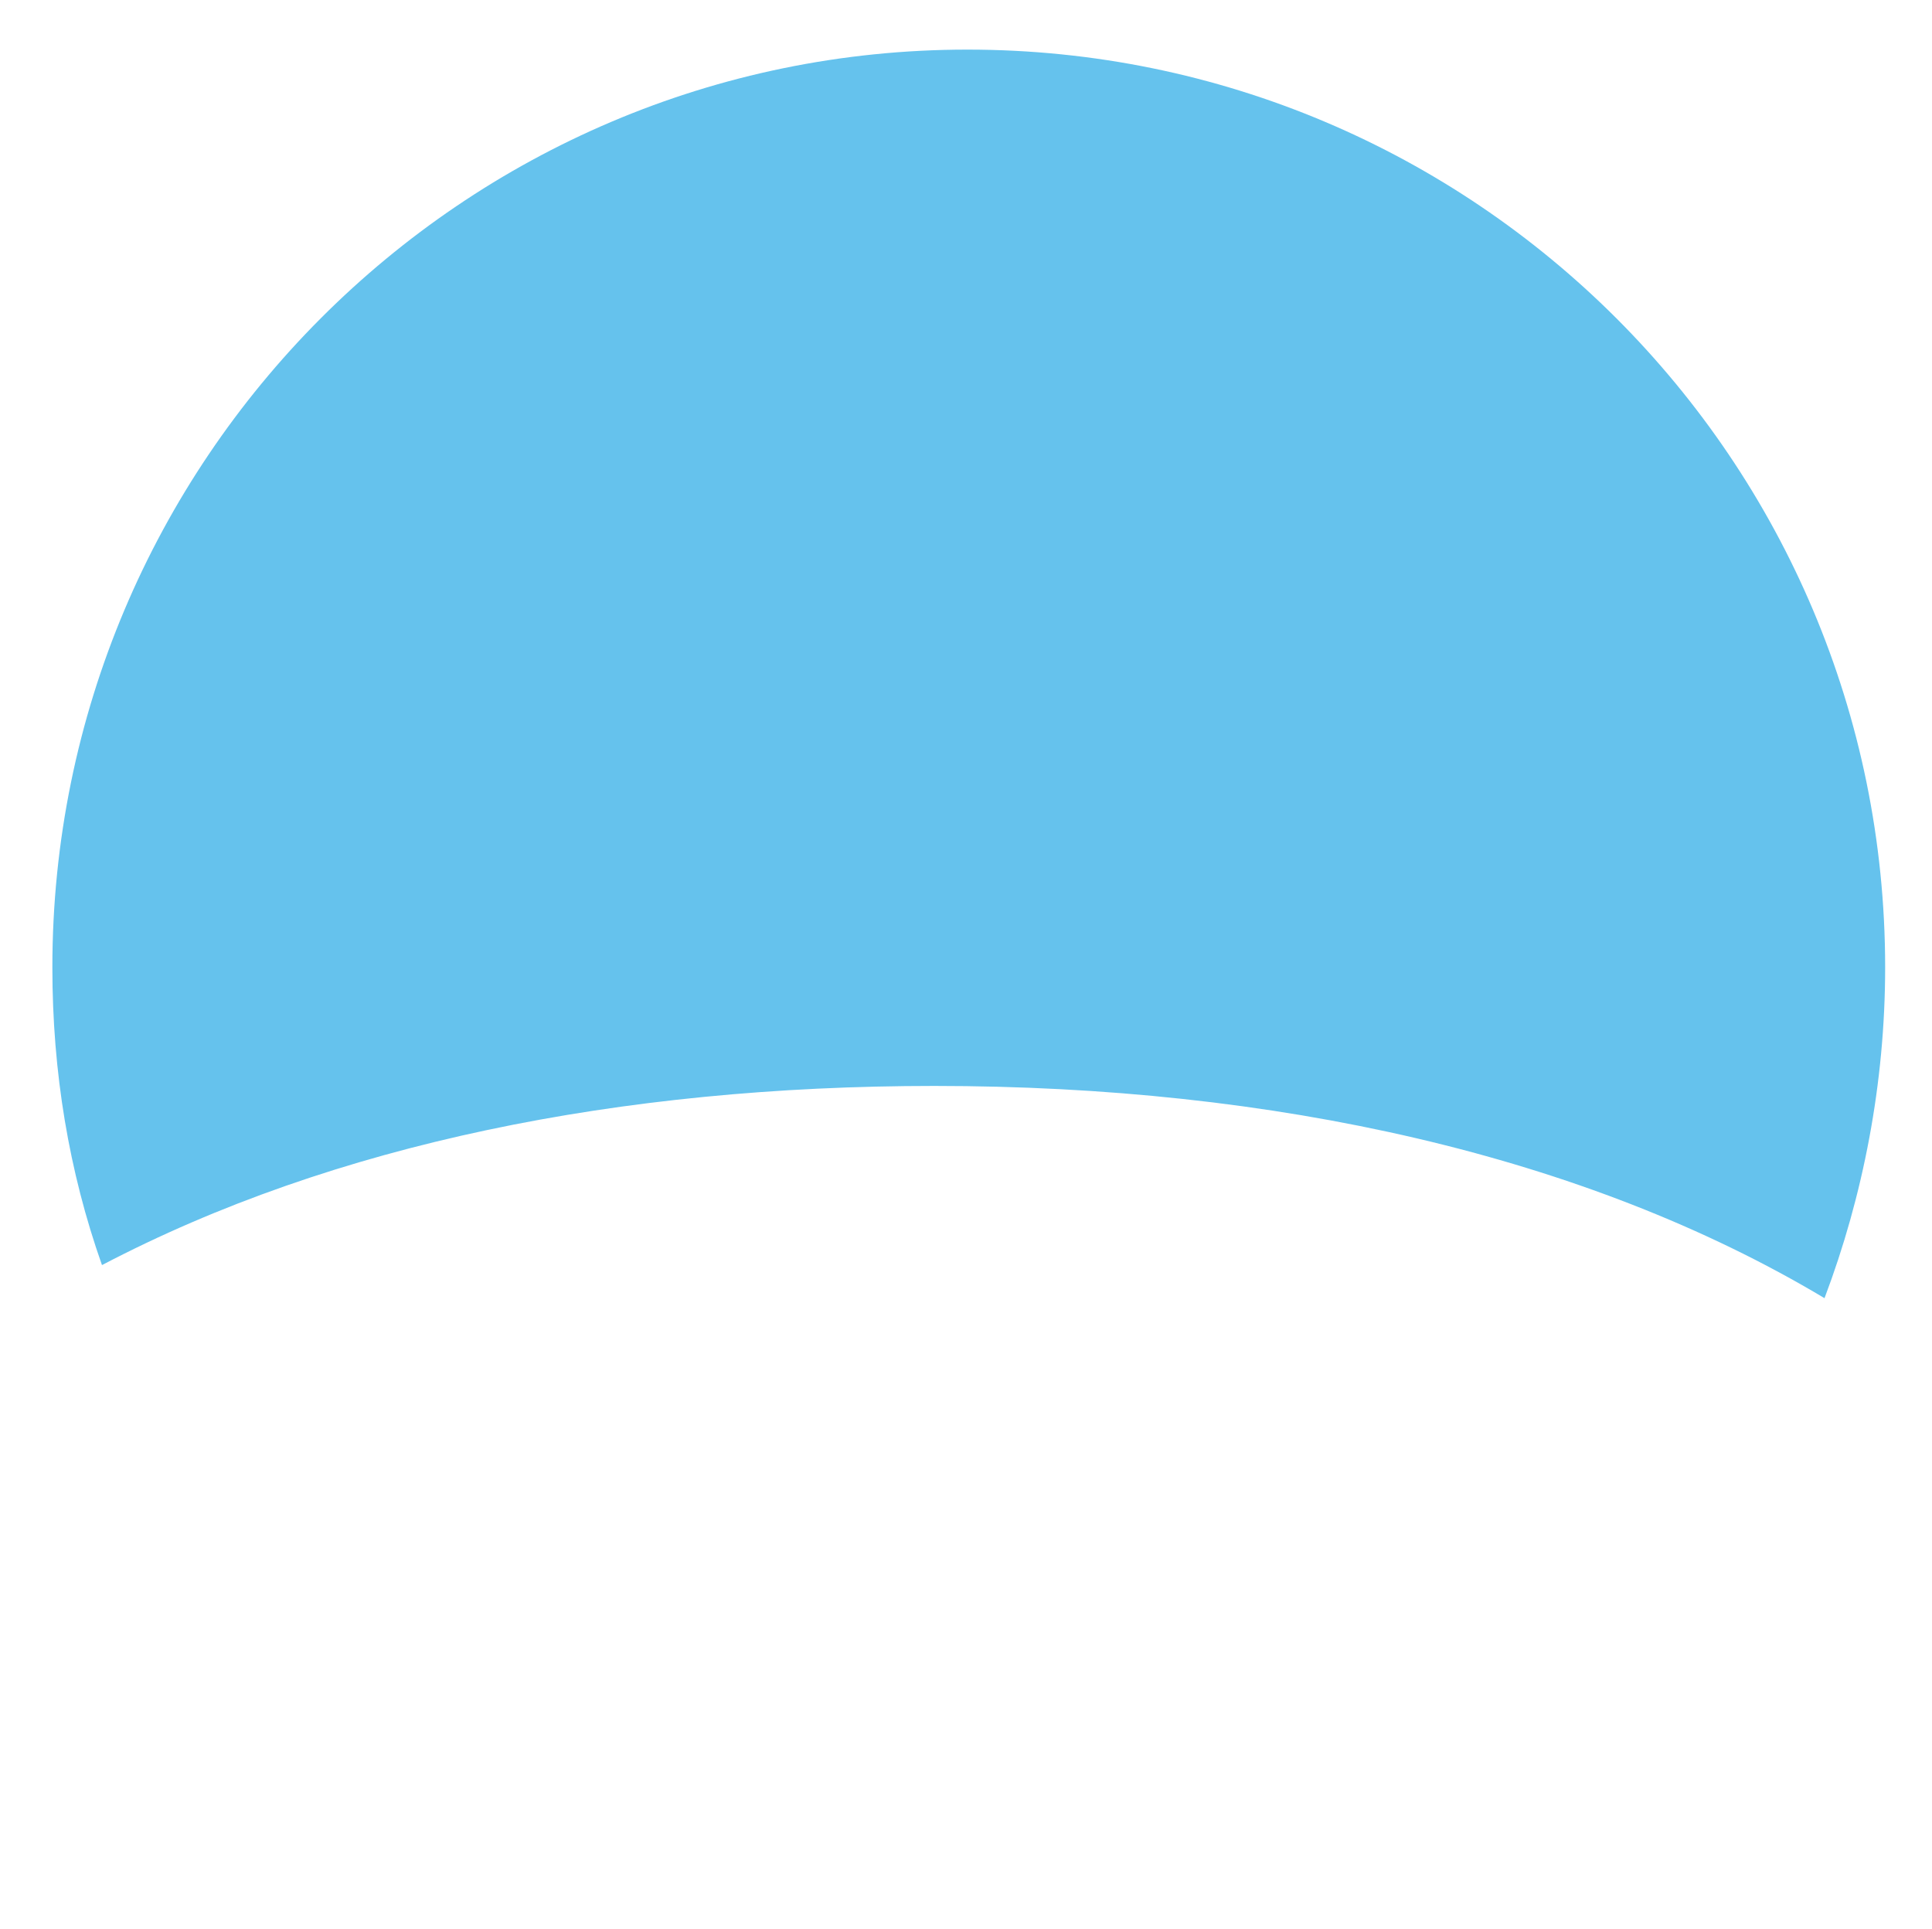 <?xml version="1.0" encoding="utf-8"?>
<!-- Generator: Adobe Illustrator 18.1.0, SVG Export Plug-In . SVG Version: 6.00 Build 0)  -->
<svg version="1.1" id="Layer_1" xmlns="http://www.w3.org/2000/svg" xmlns:xlink="http://www.w3.org/1999/xlink" x="0px" y="0px"
	 viewBox="0 0 70.1 70" enable-background="new 0 0 70.1 70" xml:space="preserve">
<g>
	<g>
		<g>
			<g>
				<g>
					<g>
						<path fill="#65C2ED" d="M66.2,47.1c1.4-3.7,2.2-7.8,2.2-12c0-18.4-14.9-33.3-33.3-33.3C16.8,1.8,1.9,16.7,1.9,35.1
							c0,3.8,0.6,7.4,1.8,10.8c8.4-4.4,18.8-6.5,30.2-6.5C46.2,39.4,57.5,41.9,66.2,47.1z"/>
					</g>
				</g>
			</g>
		</g>
	</g>
</g>
</svg>
